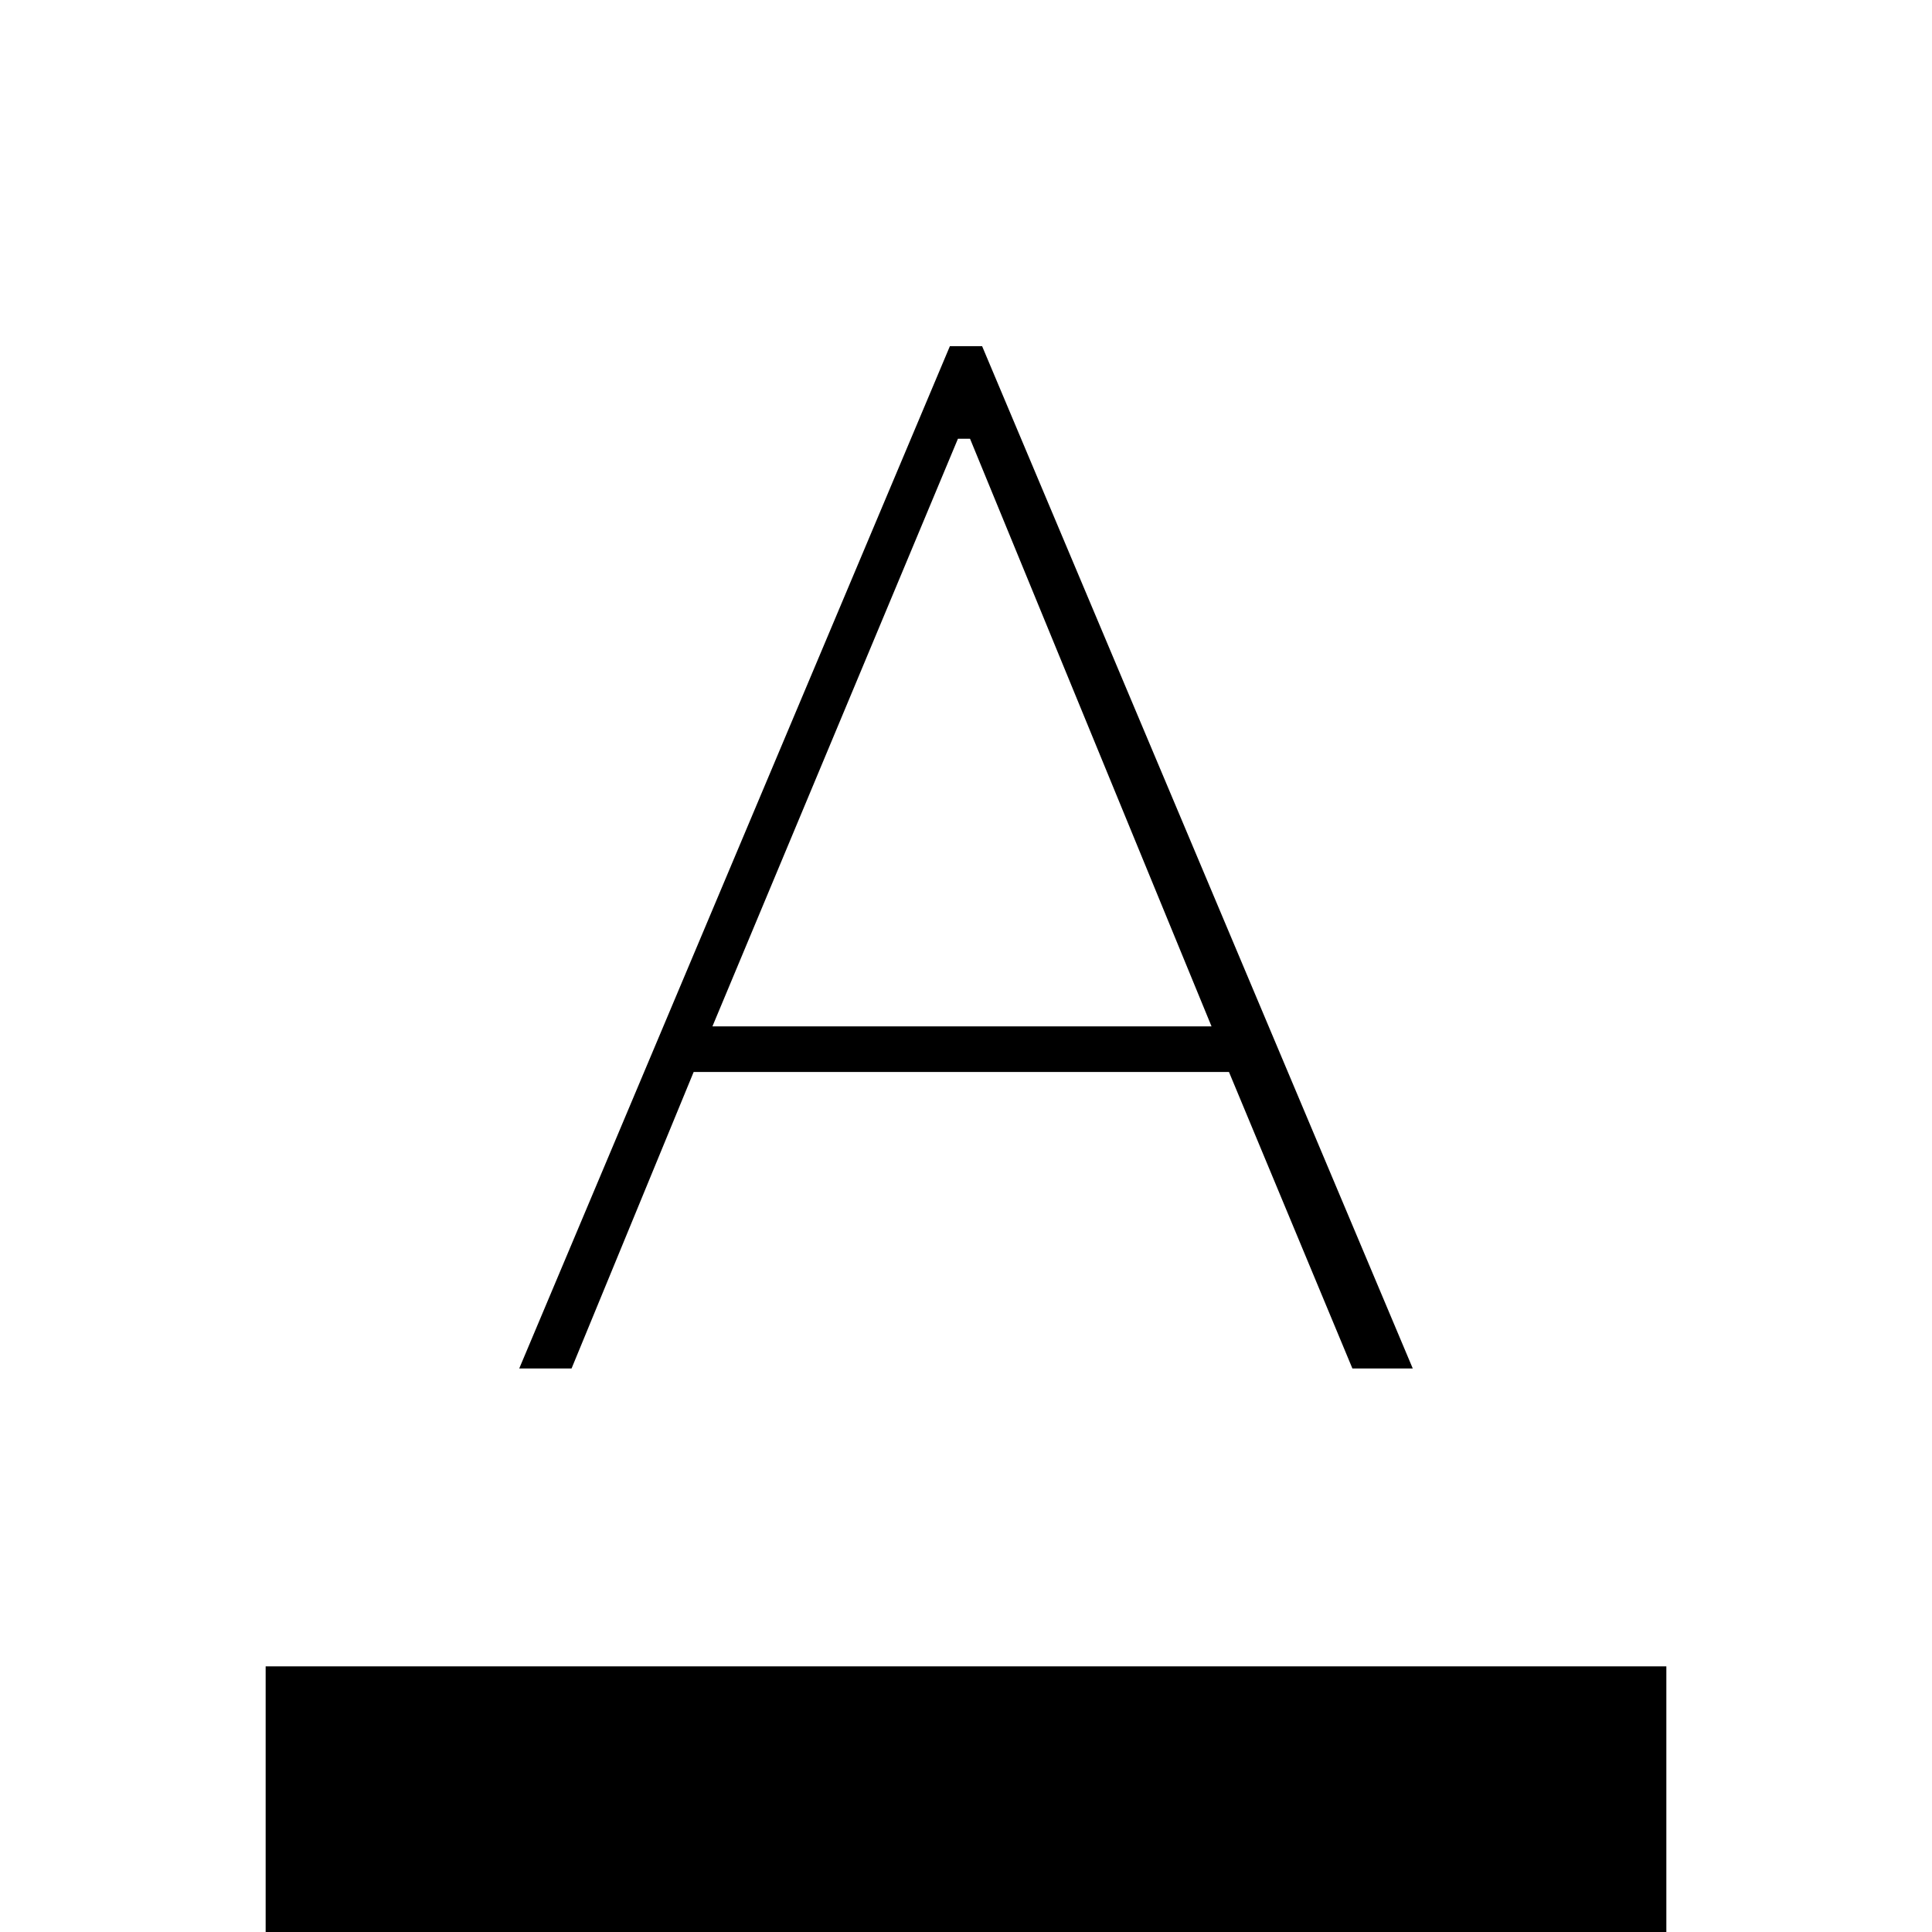 <svg xmlns="http://www.w3.org/2000/svg" height="40" viewBox="0 -960 960 960" width="40"><path d="M132 0v-132h696V0H132Zm126-280 214-508h16l214 508h-30l-61.33-147.33h-266L284-280h-26Zm96-170h248L482-742h-6L354-450Z"/></svg>